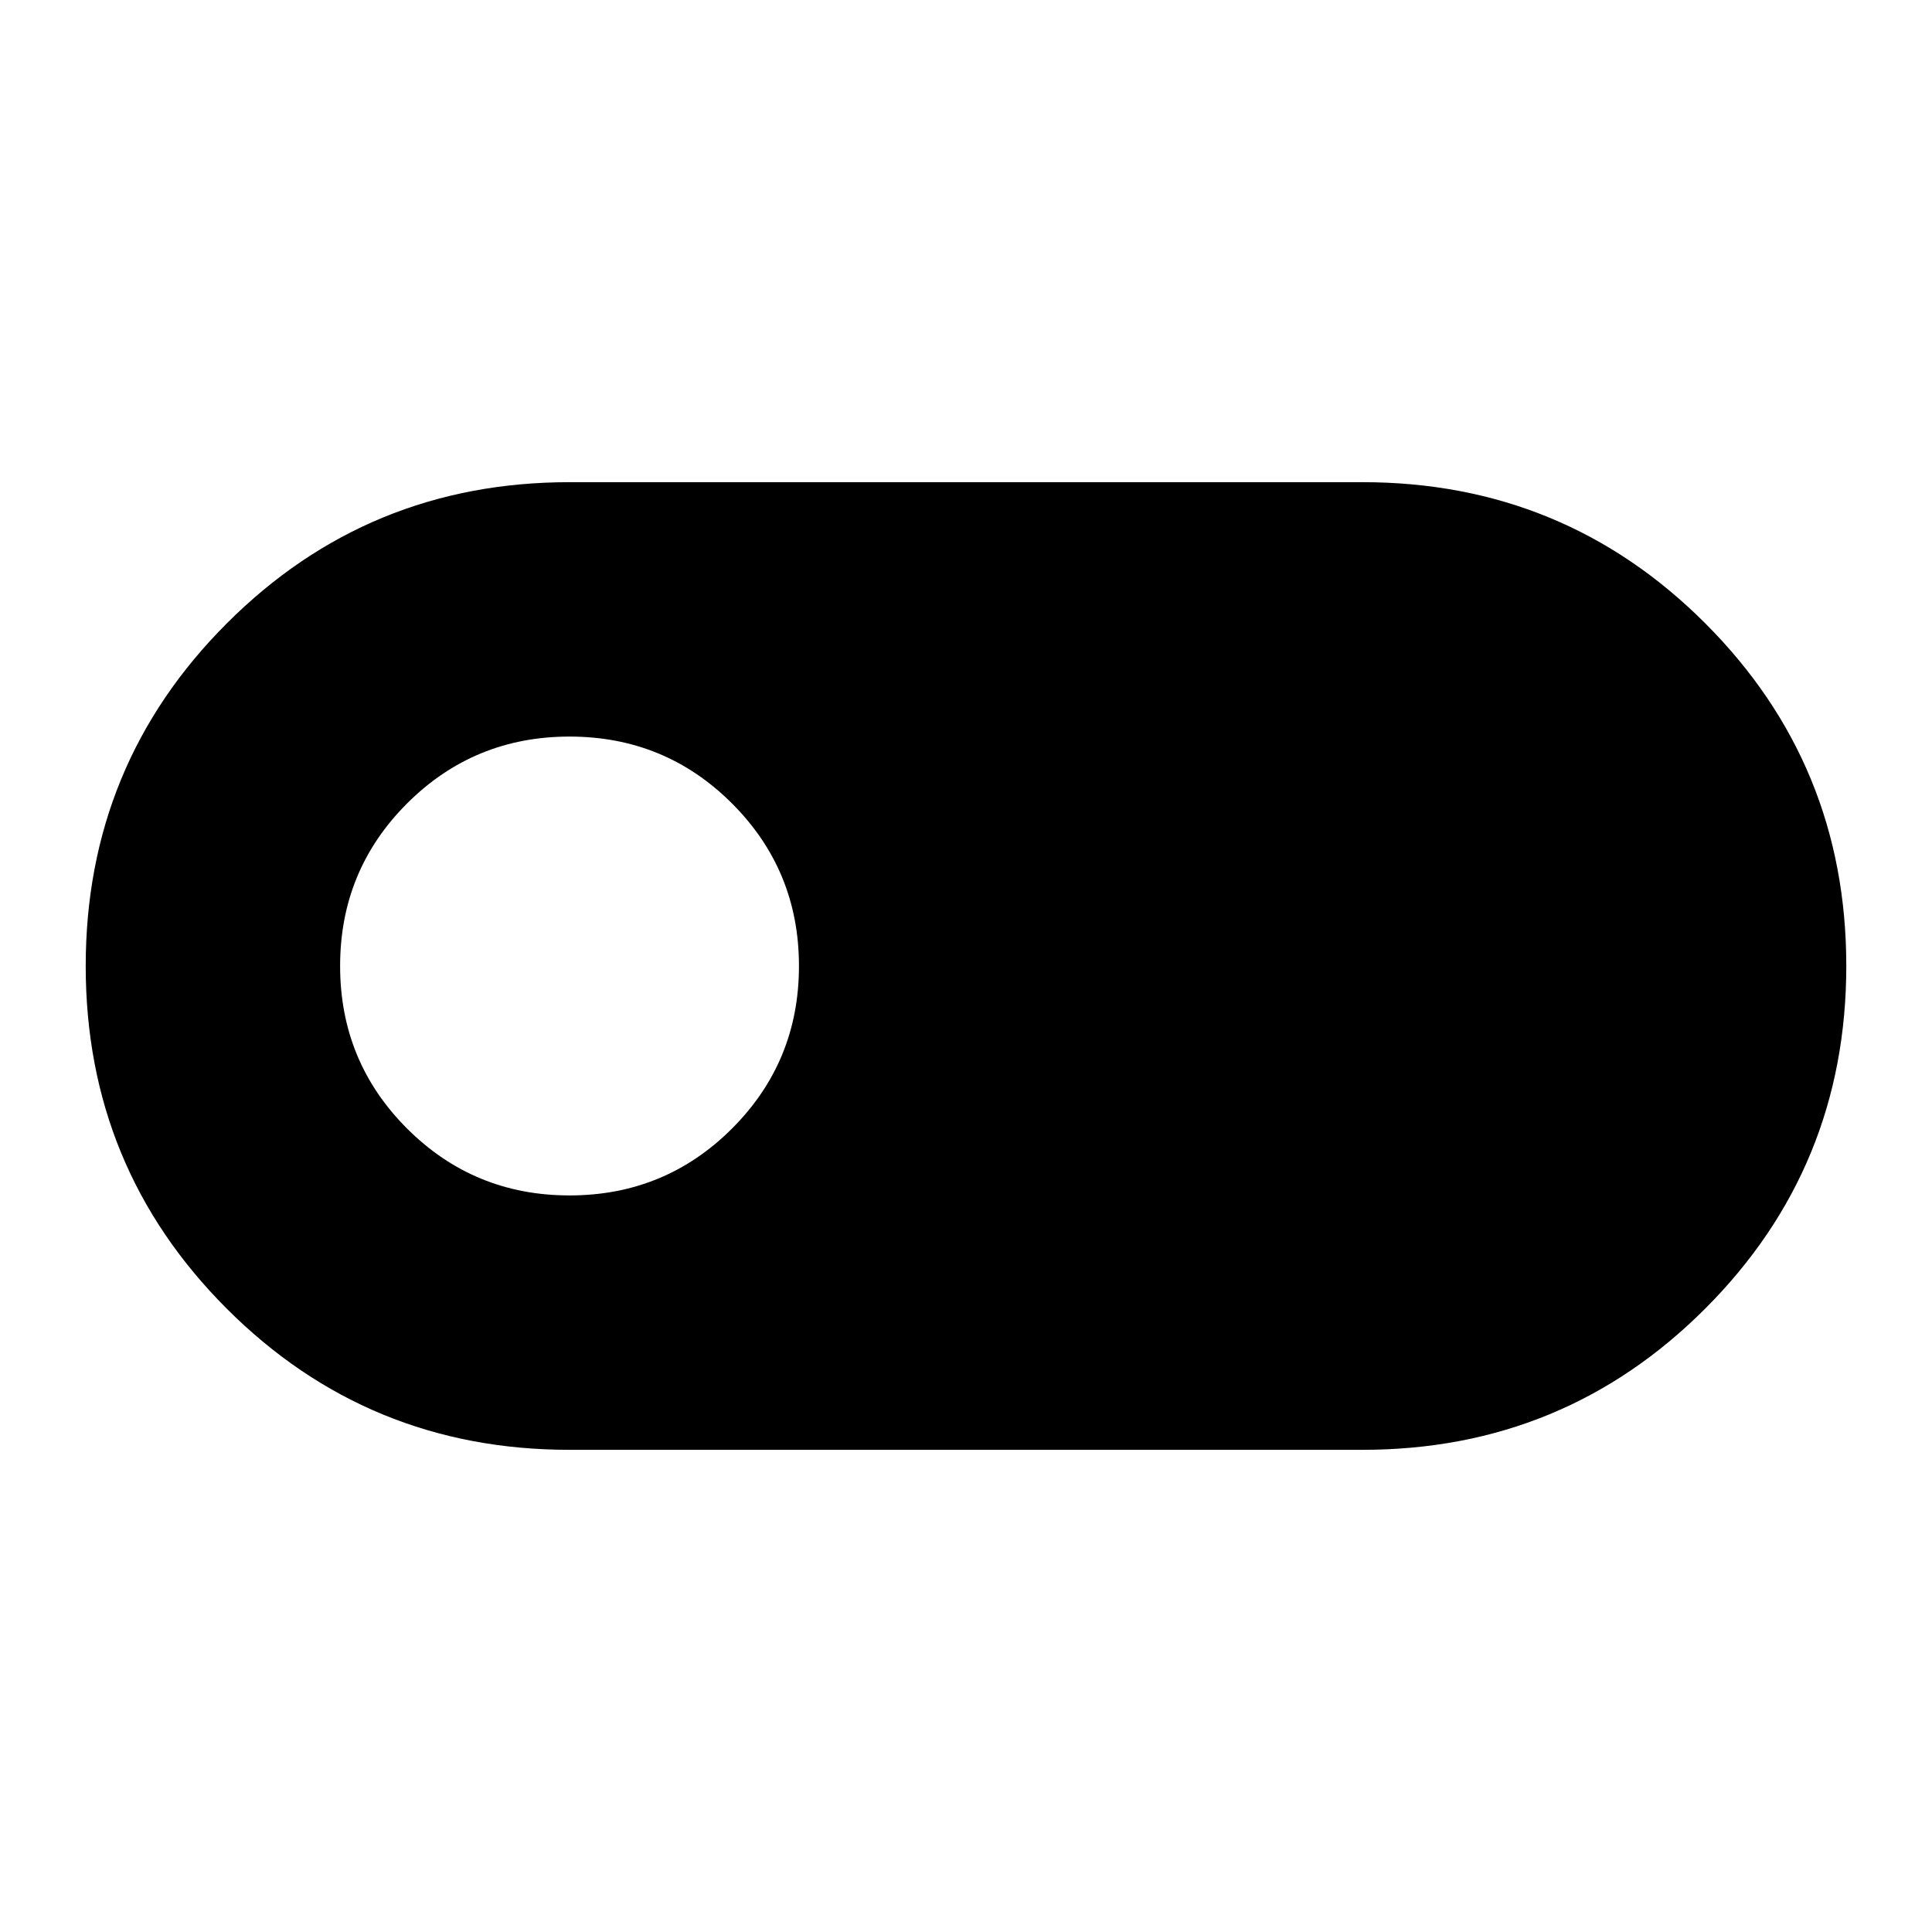 <svg xmlns="http://www.w3.org/2000/svg" height="24" viewBox="0 -960 960 960" width="24"><path d="M283-239.59q-100.17 0-170.29-70.1-70.12-70.11-70.12-170.27 0-100.15 70.12-170.3T283-720.41h394q100.17 0 170.29 70.1 70.12 70.11 70.12 170.27 0 100.15-70.12 170.3T677-239.59H283ZM283-366q47.5 0 80.75-33.25T397-480q0-47.5-33.25-80.75T283-594q-47.5 0-80.75 33.25T169-480q0 47.5 33.25 80.75T283-366Z"/></svg>